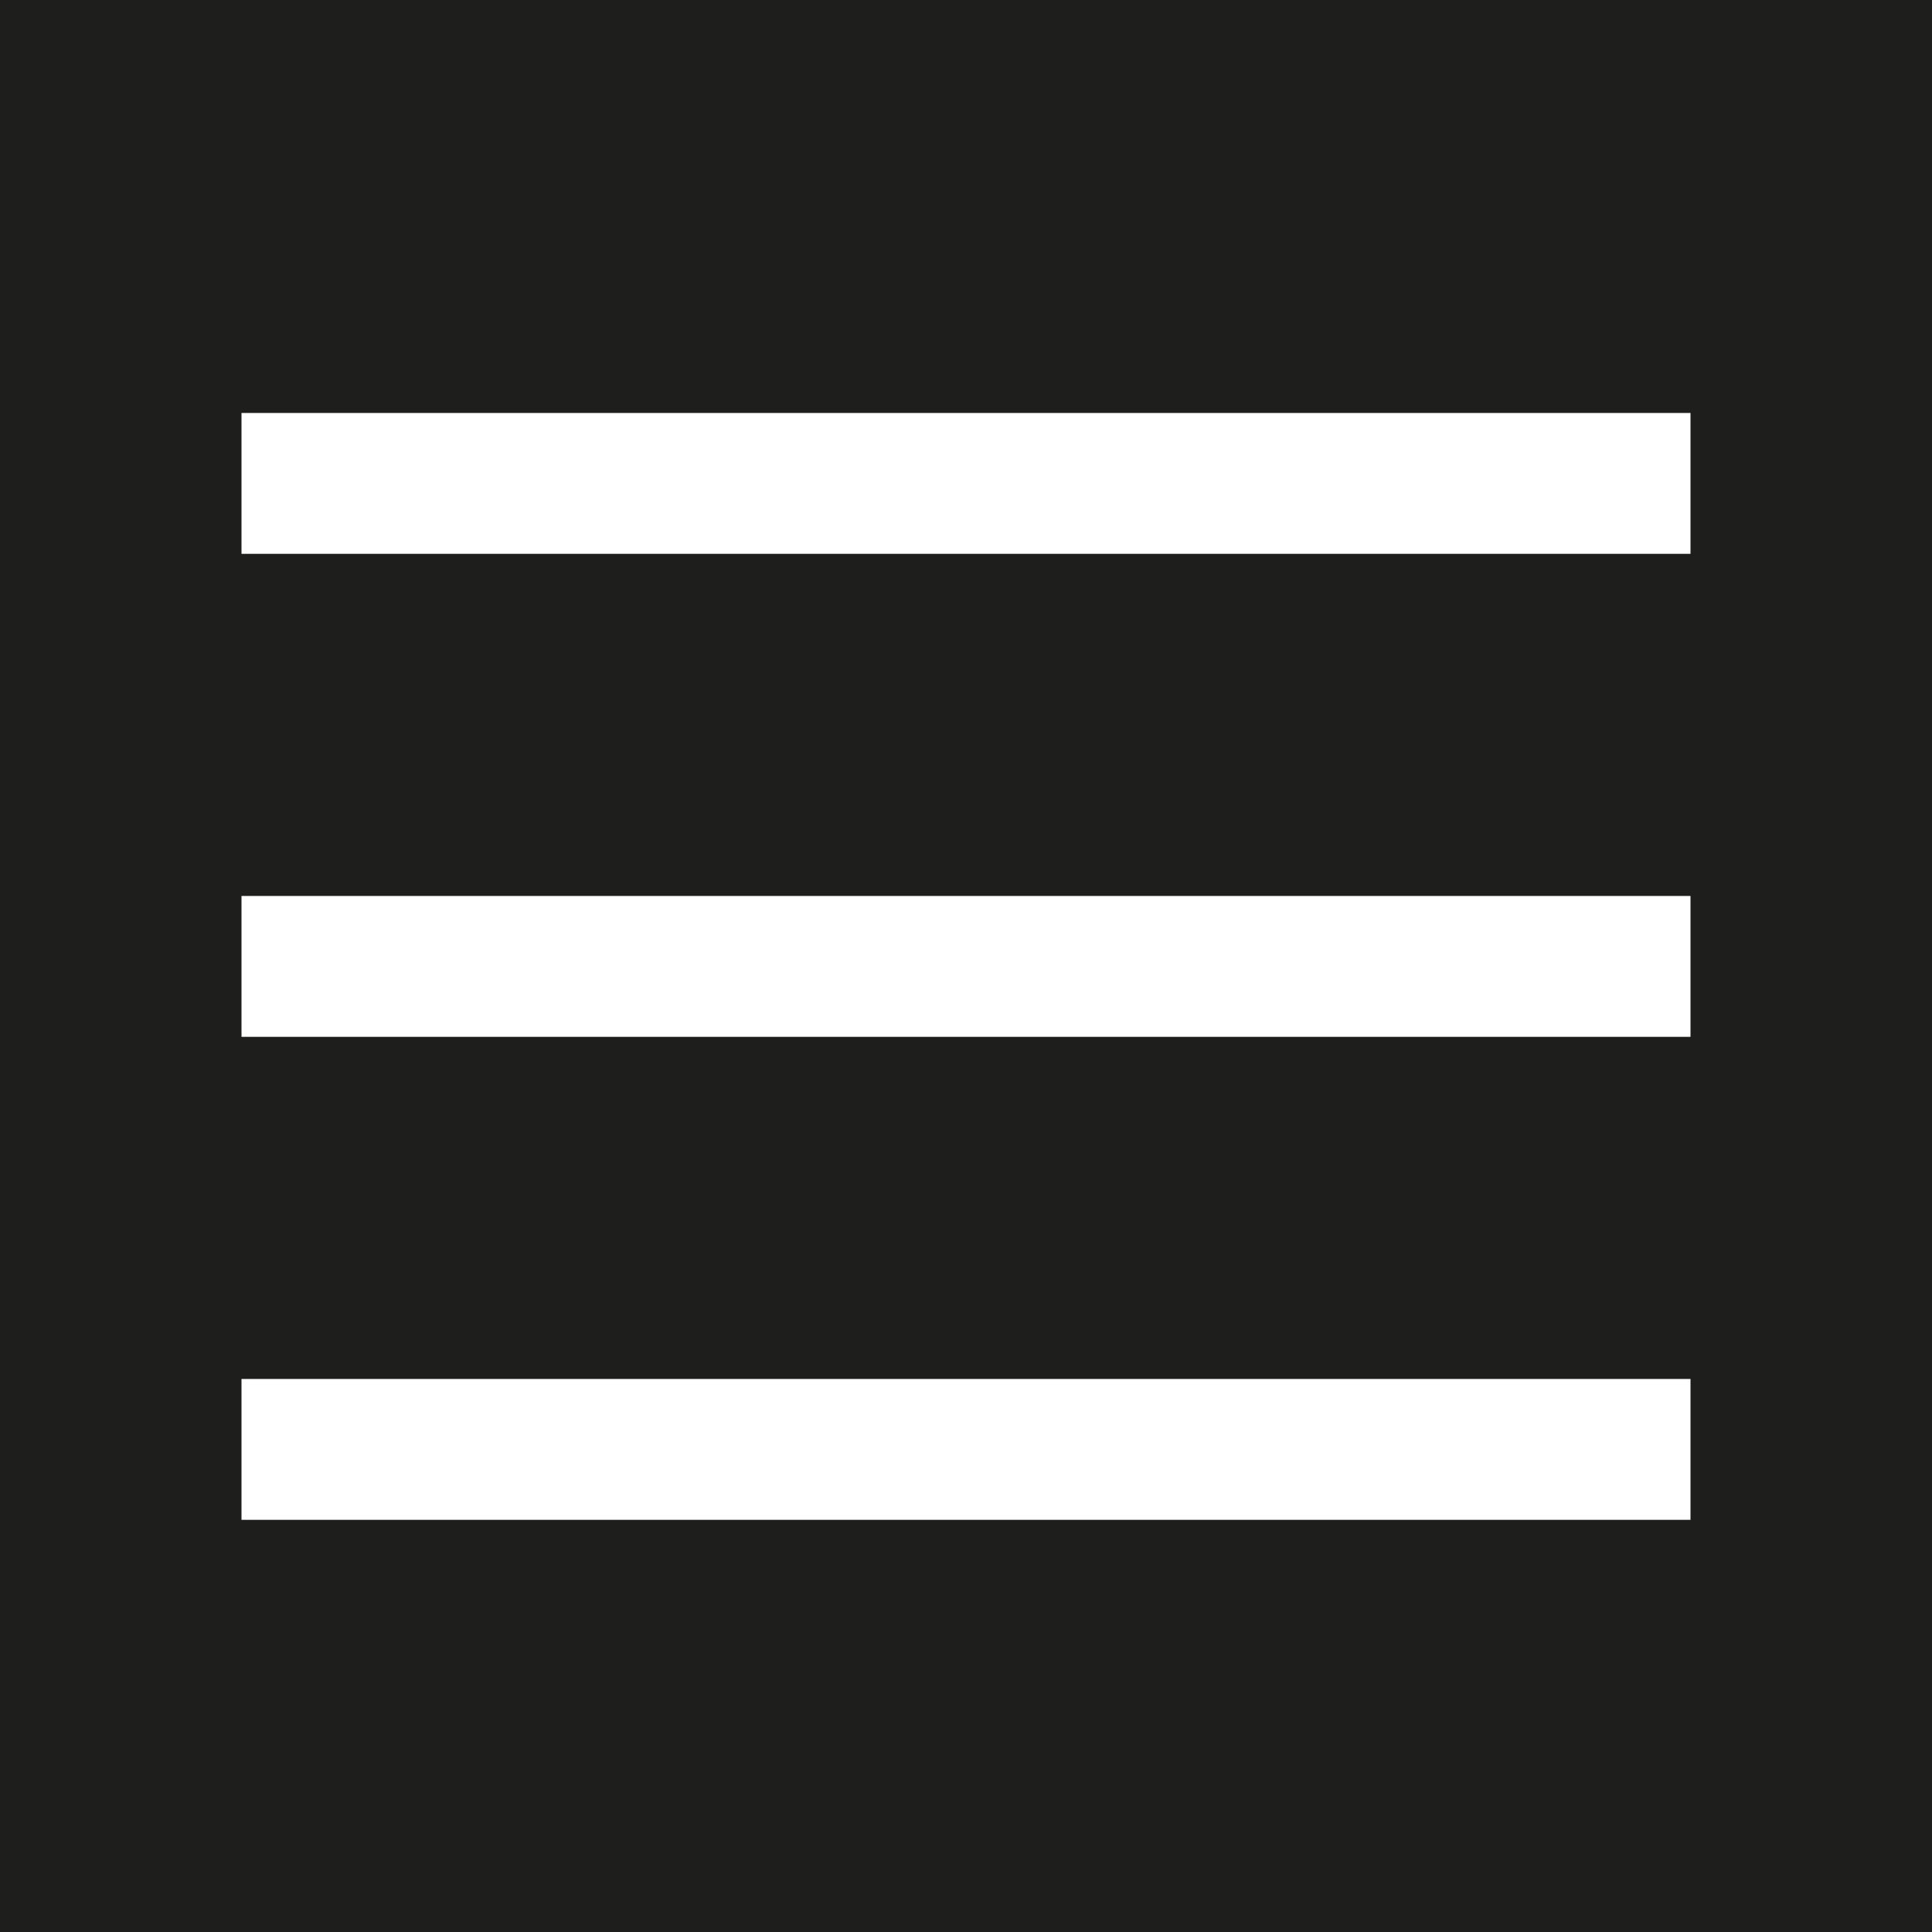 <?xml version="1.0" encoding="UTF-8"?>
<svg id="Ebene_2" xmlns="http://www.w3.org/2000/svg" viewBox="0 0 24 24">
  <defs>
    <style>
      .cls-1 {
        fill: #1e1e1c;
      }
    </style>
  </defs>
  <g id="_x33_219">
    <path class="cls-1" d="M0,0v24h24V0H0ZM21,18.88H3v-1.75h18v1.75ZM21,12.88H3v-1.75h18v1.75ZM21,6.88H3v-1.75h18v1.75Z"/>
  </g>
</svg>